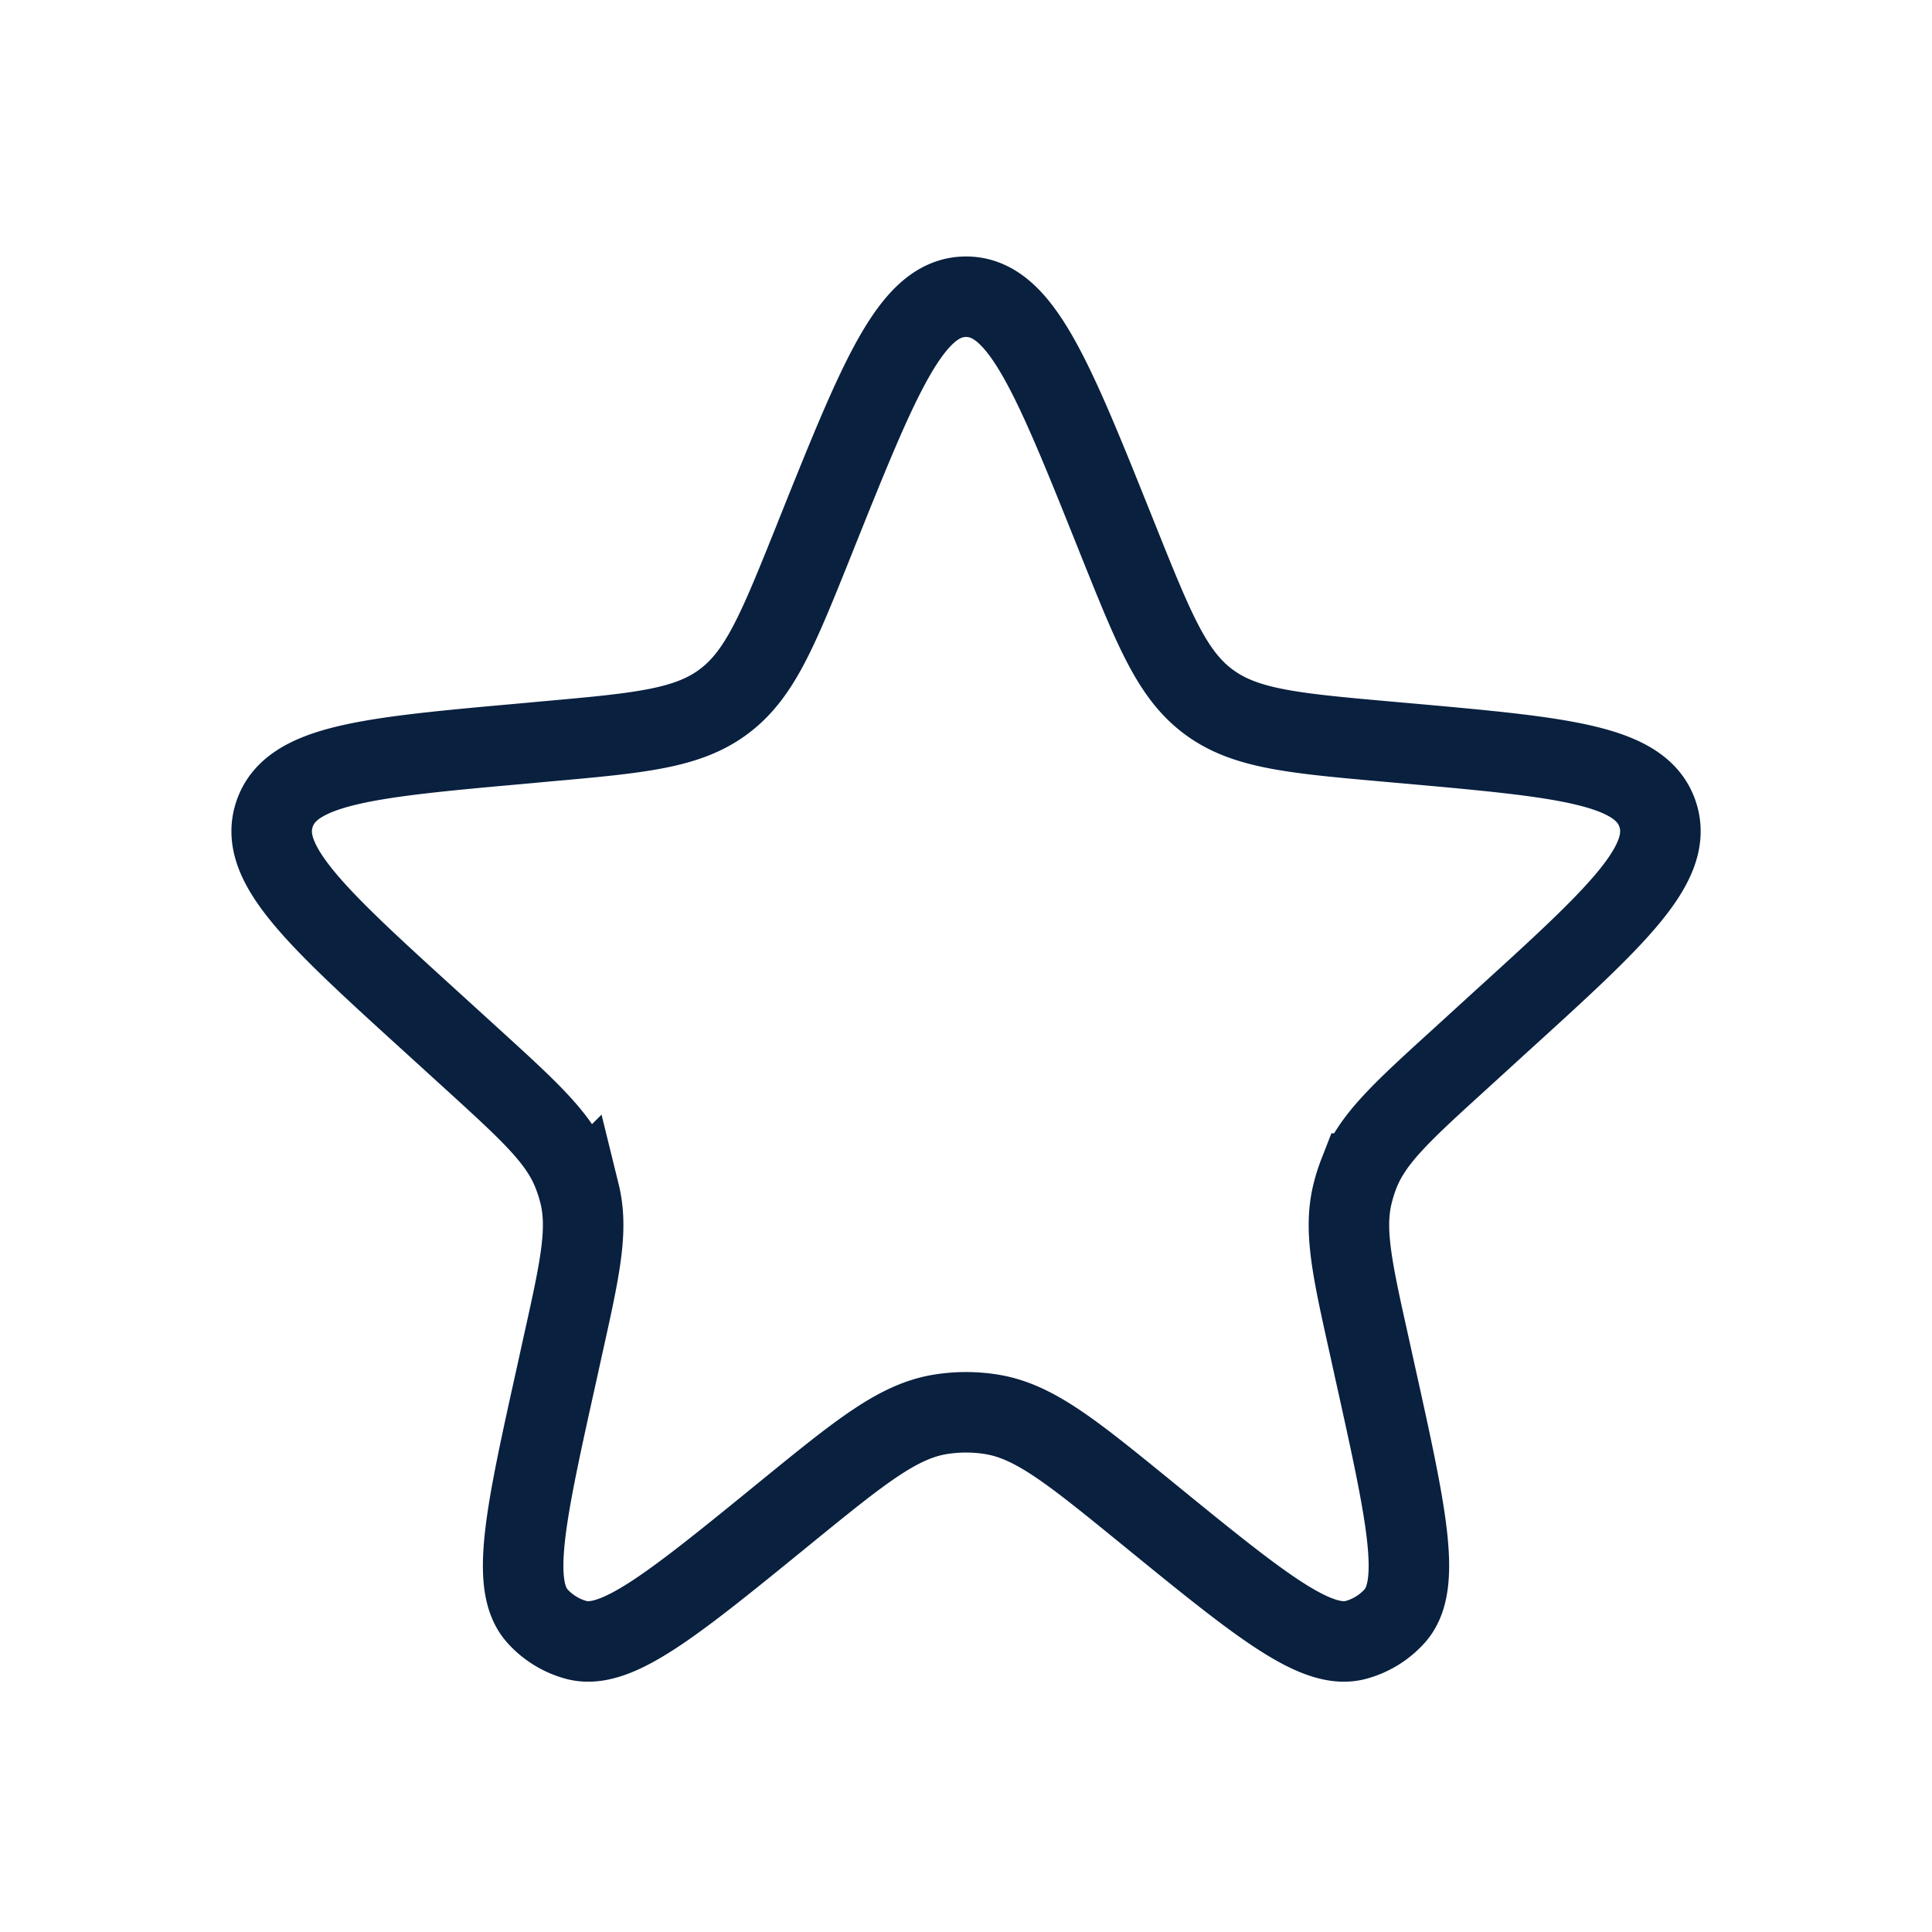 <svg xmlns="http://www.w3.org/2000/svg" width="24" height="24" fill="none" viewBox="0 0 24 24"><path stroke="#09203f" d="M10.144 6.628c.787-1.961 1.18-2.942 1.857-2.942.676 0 1.07.98 1.856 2.942l.036.09c.445 1.109.667 1.663 1.12 2s1.047.39 2.236.496l.215.019c1.946.174 2.919.261 3.127.88.208.62-.514 1.277-1.96 2.591l-.482.44c-.731.665-1.097.997-1.268 1.434a2 2 0 0 0-.079.25c-.112.454-.005.937.21 1.902l.066.3c.394 1.775.59 2.662.247 3.045a1 1 0 0 1-.48.296c-.497.136-1.201-.438-2.61-1.587-.925-.753-1.388-1.13-1.92-1.215a2 2 0 0 0-.63 0c-.53.085-.994.462-1.919 1.215-1.409 1.149-2.113 1.723-2.61 1.587a1 1 0 0 1-.48-.296c-.344-.383-.147-1.27.247-3.044l.066-.301c.215-.966.322-1.448.21-1.903a2 2 0 0 0-.08-.25c-.17-.436-.536-.768-1.267-1.434l-.482-.439c-1.445-1.314-2.168-1.972-1.96-2.59.208-.62 1.181-.707 3.127-.881l.215-.02c1.189-.106 1.783-.159 2.236-.496s.675-.89 1.12-1.998z"/></svg>